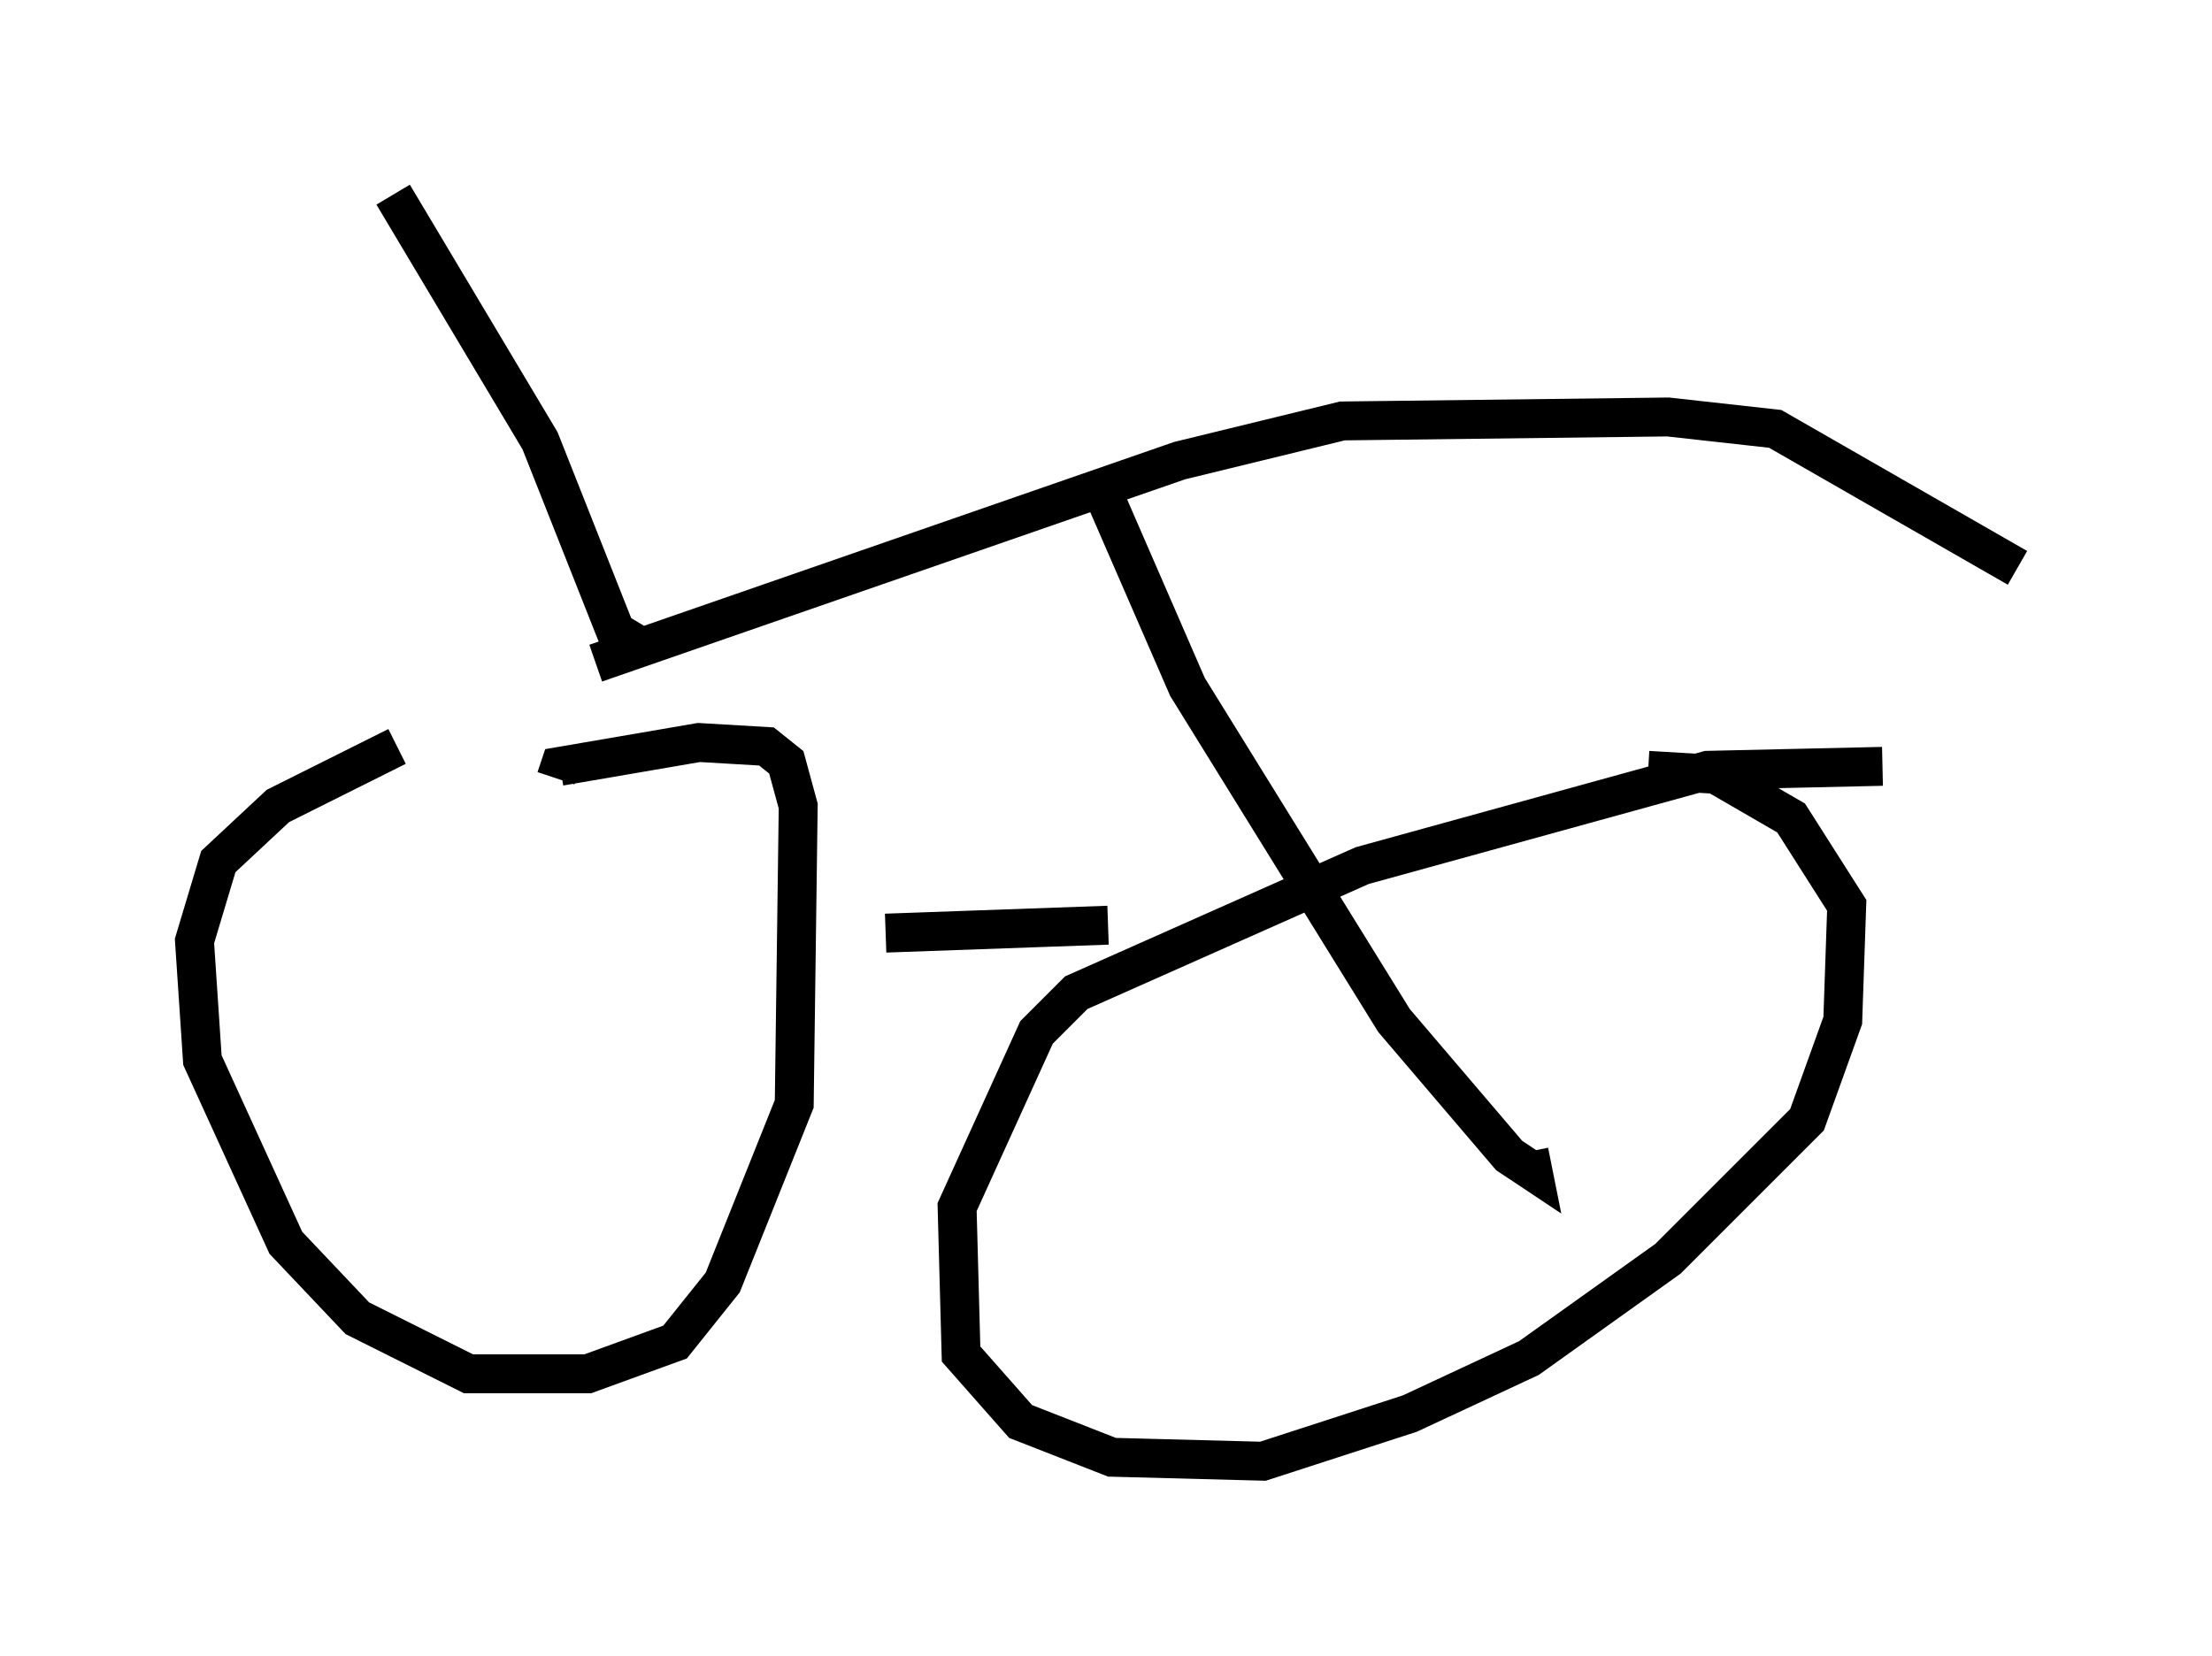 <?xml version="1.0" encoding="utf-8" ?>
<svg baseProfile="full" height="42.565" version="1.1" width="56.857" xmlns="http://www.w3.org/2000/svg" xmlns:ev="http://www.w3.org/2001/xml-events" xmlns:xlink="http://www.w3.org/1999/xlink"><defs /><rect fill="white" height="42.565" width="56.857" x="0" y="0" /><path d="M12.248, 19.394 m-2.042, -0.204 l-3.063, 1.531 -1.531, 1.429 l-0.613, 2.042 0.204, 3.063 l2.144, 4.696 1.838, 1.94 l2.858, 1.429 3.063, 0.0 l2.246, -0.817 1.225, -1.531 l1.838, -4.594 0.102, -7.656 l-0.306, -1.123 -0.51, -0.408 l-1.735, -0.102 -3.573, 0.613 l-0.102, 0.306 m34.096, -0.306 l-4.492, 0.102 -8.881, 2.45 l-7.35, 3.267 -1.021, 1.021 l-2.042, 4.492 0.102, 3.777 l1.531, 1.735 2.348, 0.919 l3.879, 0.102 3.777, -1.225 l3.063, -1.429 3.573, -2.552 l3.573, -3.573 0.919, -2.552 l0.102, -2.96 -1.429, -2.246 l-1.94, -1.123 -1.735, -0.102 m-19.6, 4.185 l5.717, -0.204 m0.0, -10.821 l2.042, 4.696 5.308, 8.575 l2.96, 3.471 0.613, 0.408 l-0.102, -0.51 m-23.99, -12.556 l15.006, -5.206 4.185, -1.021 l8.371, -0.102 2.756, 0.306 l6.227, 3.573 m-35.525, 1.94 l-0.51, -0.306 -1.94, -4.9 l-3.777, -6.329 " fill="none" stroke="black" stroke-width="1" /></svg>